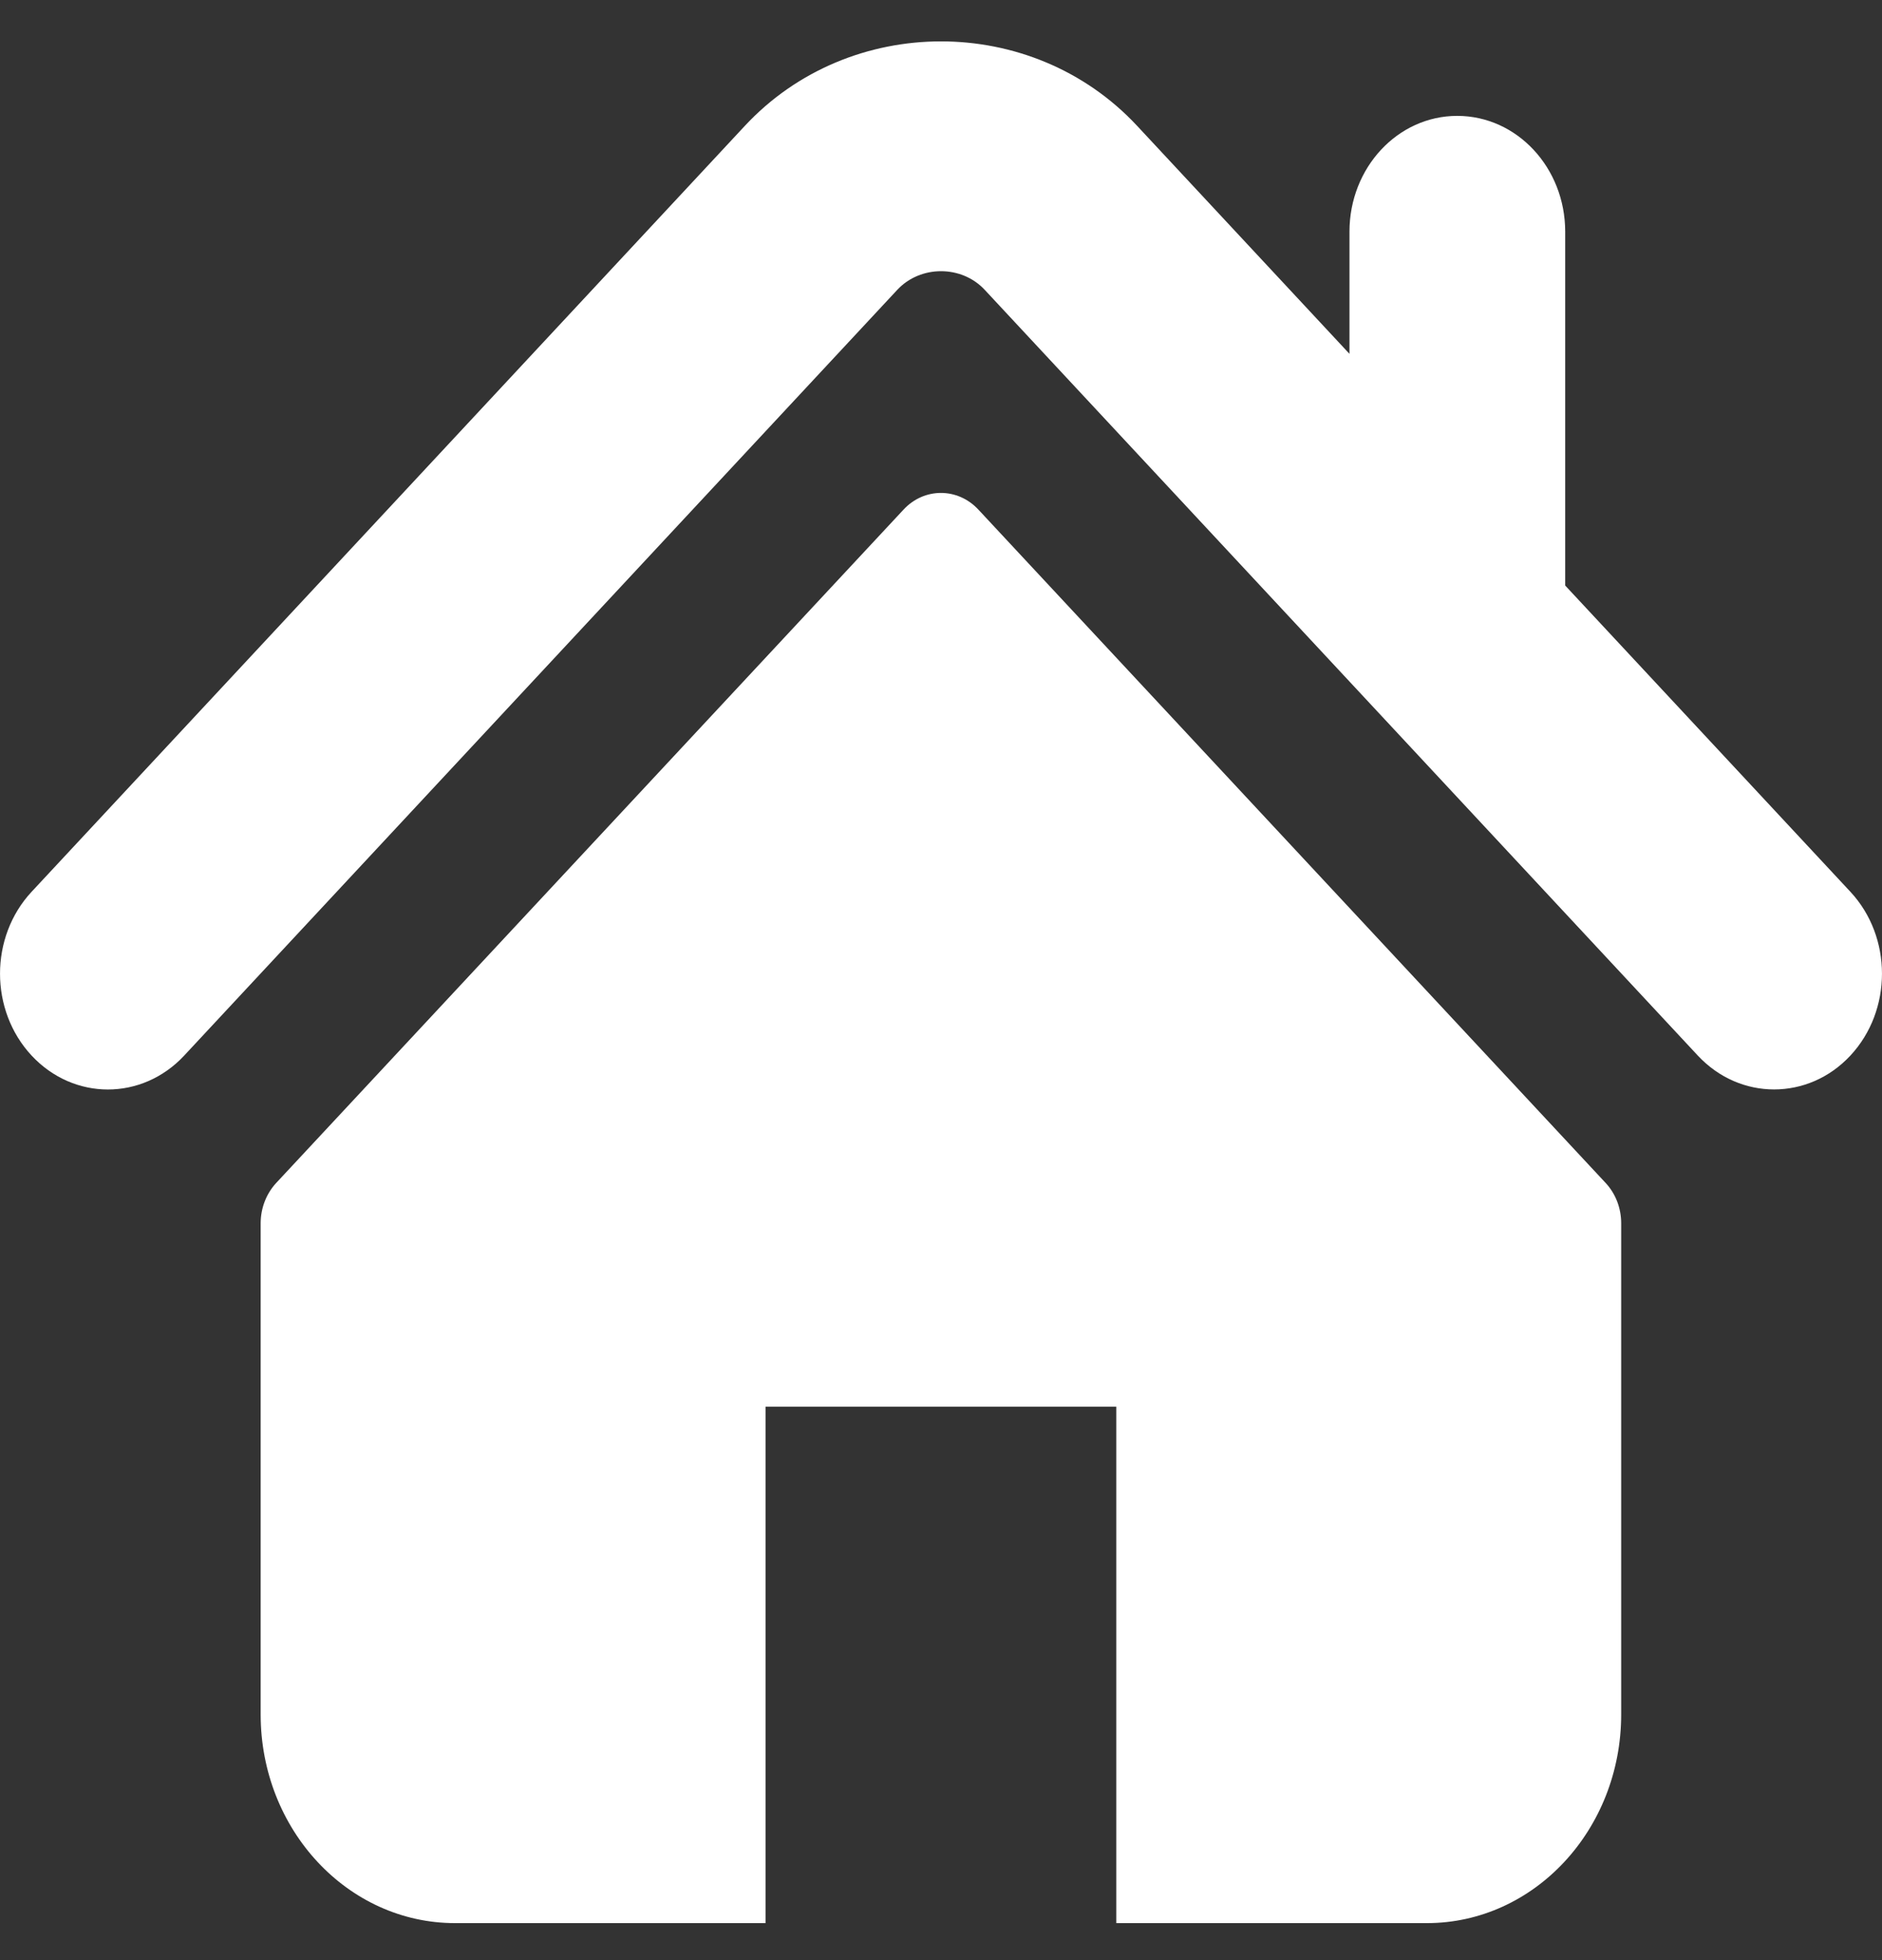 <svg width="24" height="25" viewBox="0 0 24 25" fill="none" xmlns="http://www.w3.org/2000/svg">
<rect x="0" y="0" width="24" height="25" fill="#333333" stroke="none"/>
<path d="M23.597 11.374L19.96 7.468V2.955C19.96 2.139 19.344 1.478 18.583 1.478C17.824 1.478 17.209 2.139 17.209 2.955V4.513L14.5 1.604C13.161 0.167 10.833 0.17 9.497 1.607L0.403 11.374C-0.134 11.951 -0.134 12.886 0.403 13.463C0.94 14.04 1.812 14.04 2.349 13.463L11.443 3.696C11.739 3.38 12.261 3.38 12.556 3.695L21.651 13.463C21.921 13.752 22.272 13.895 22.624 13.895C22.976 13.895 23.328 13.752 23.597 13.463C24.134 12.886 24.134 11.951 23.597 11.374Z" fill="white"/>
<path d="M12.477 6.5C12.213 6.216 11.785 6.216 11.522 6.5L3.522 15.088C3.396 15.224 3.324 15.409 3.324 15.602V21.866C3.324 23.336 4.434 24.528 5.803 24.528H9.763V17.941H14.235V24.528H18.196C19.564 24.528 20.674 23.336 20.674 21.866V15.602C20.674 15.409 20.603 15.224 20.476 15.088L12.477 6.5Z" fill="white"/>
</svg>
